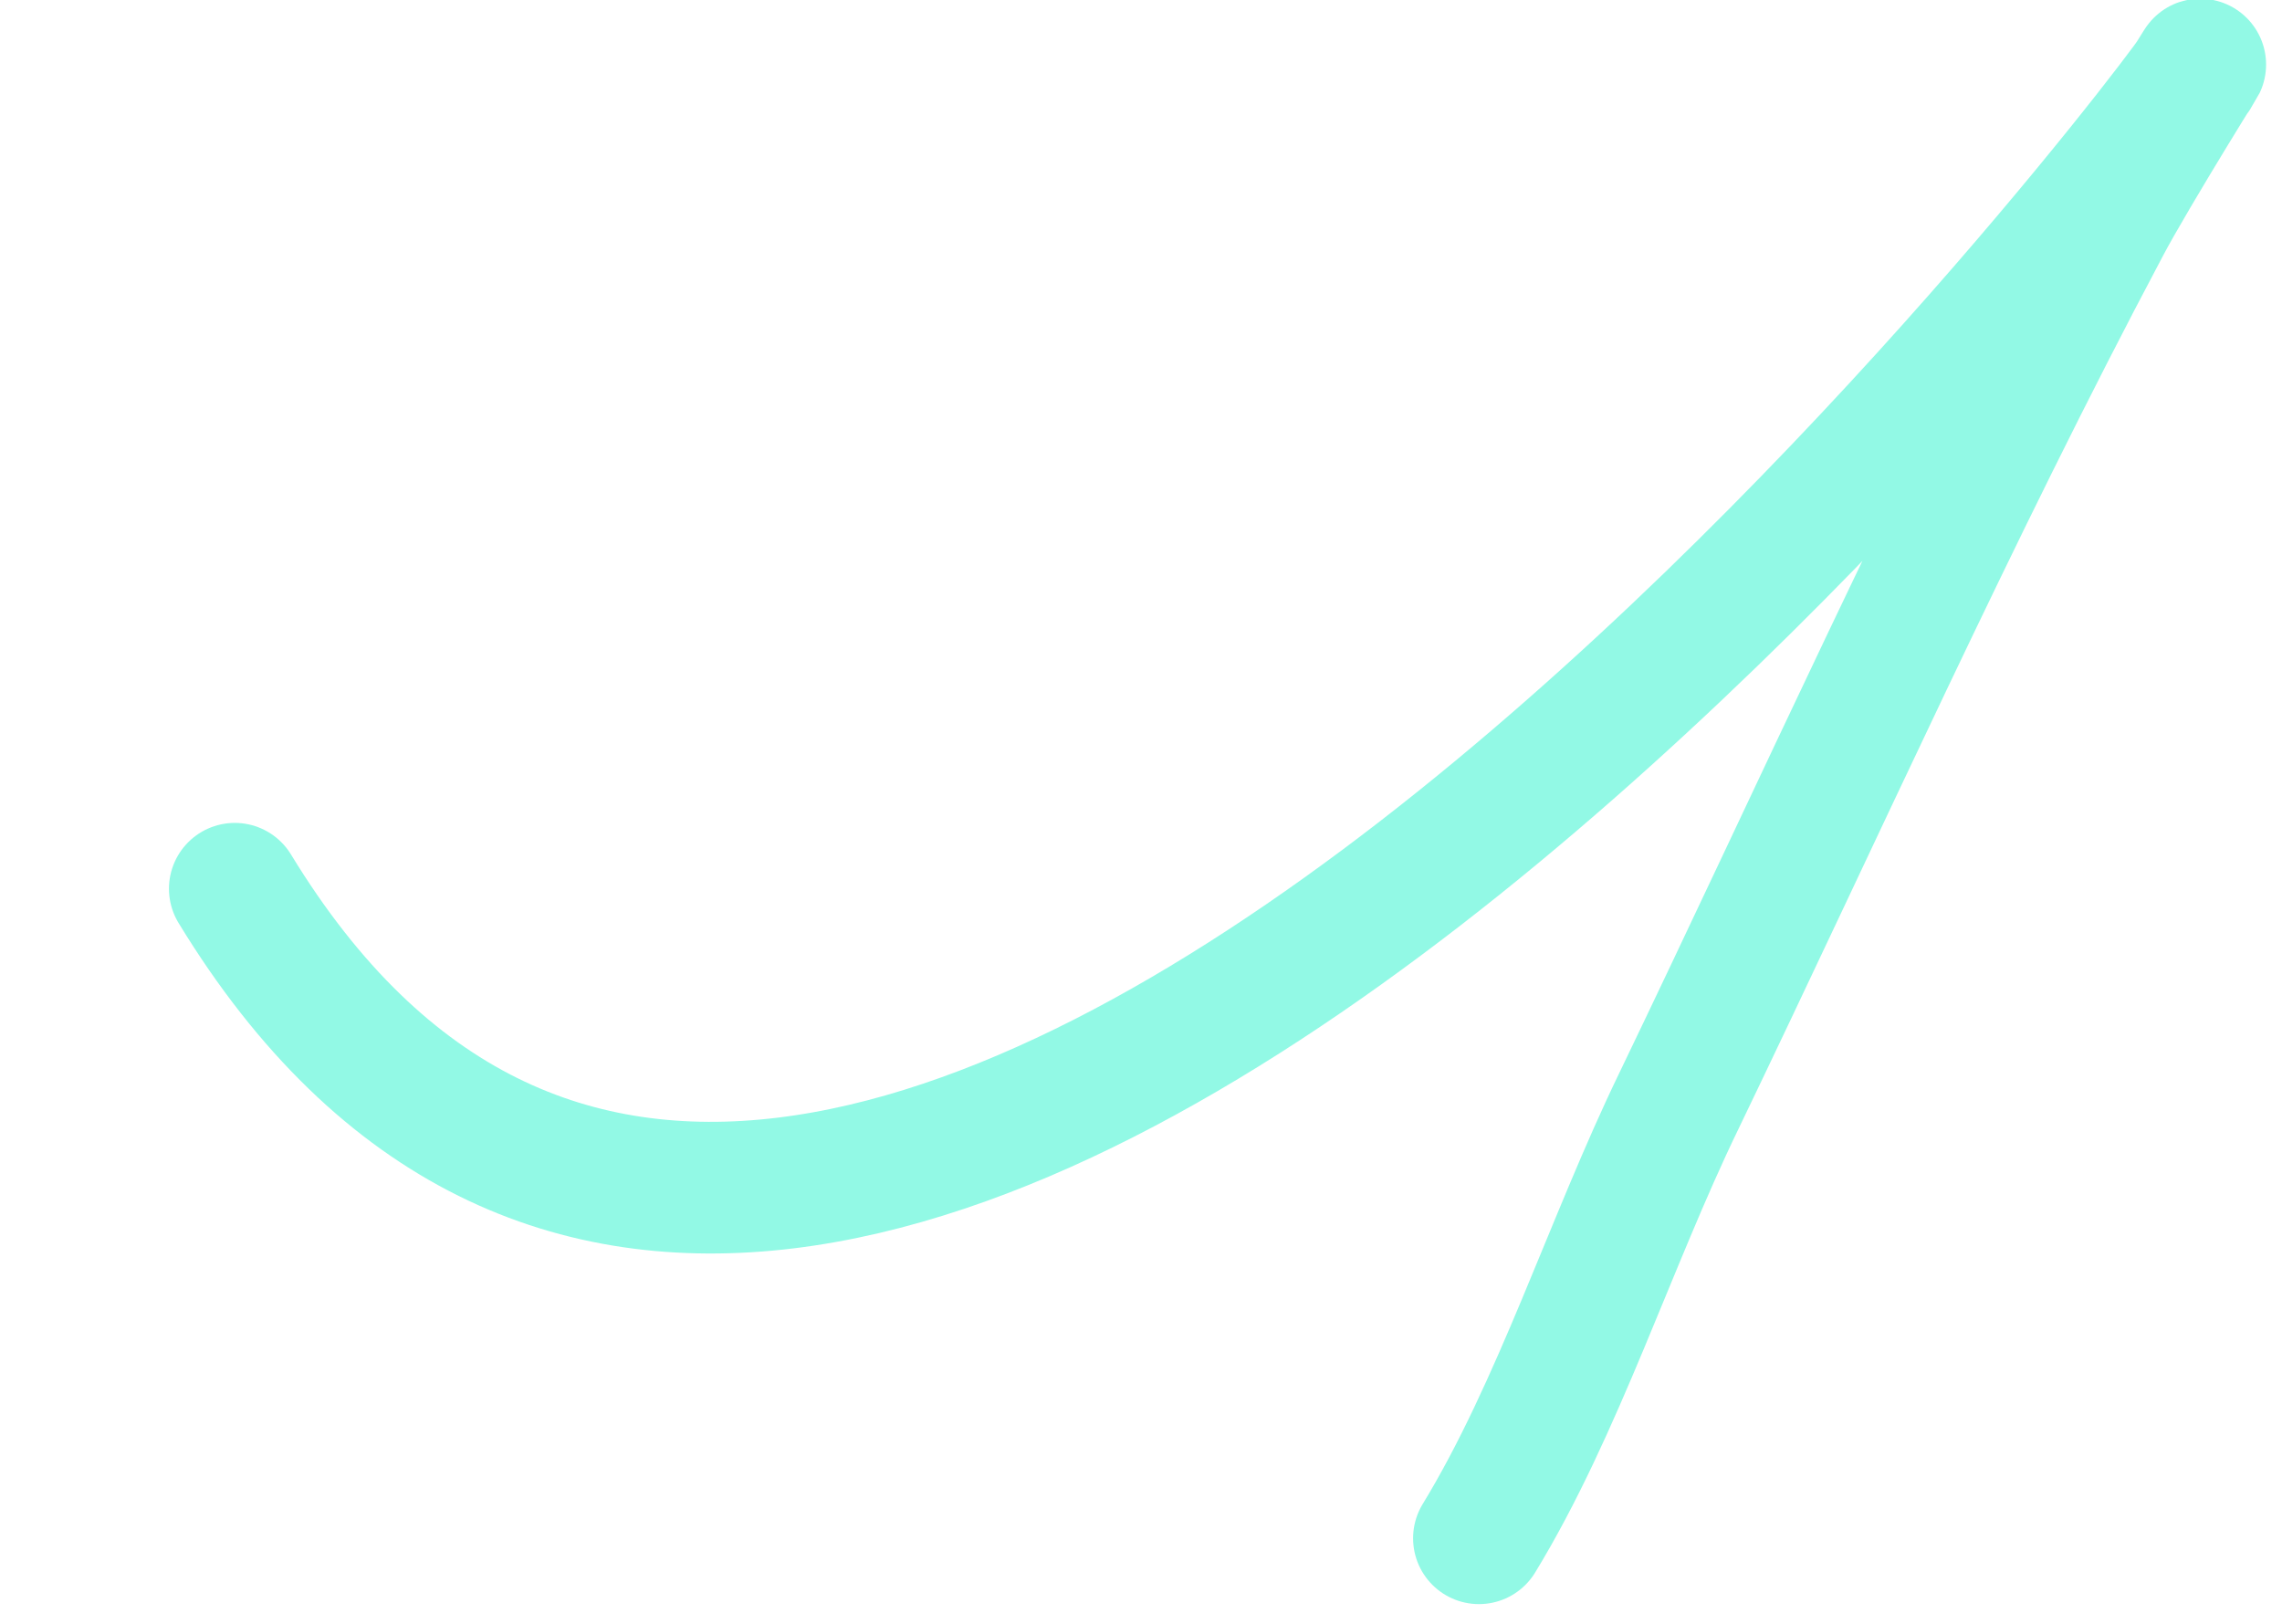 <?xml version="1.0" encoding="utf-8"?>
<!-- Generator: Adobe Illustrator 26.1.0, SVG Export Plug-In . SVG Version: 6.00 Build 0)  -->
<svg version="1.1" id="레이어_1" xmlns="http://www.w3.org/2000/svg" xmlns:xlink="http://www.w3.org/1999/xlink" x="0px"
	 y="0px" viewBox="0 0 104 74" style="enable-background:new 0 0 104 74;" xml:space="preserve">
<style type="text/css">
	.st0{fill:none;stroke:#92F9E5;stroke-width:6;stroke-linecap:round;}
</style>
<path class="st0" d="M10.7,40.5C37.8,85,97.9,6.5,100,3.4c1.4-2.3-2.9,4.6-4.1,6.9c-6.9,13-13,26.6-19.4,39.9
	c-3.1,6.4-5.5,14-9.1,19.9"/>
<path class="st0" d="M12.8,31.1"/>
</svg>
